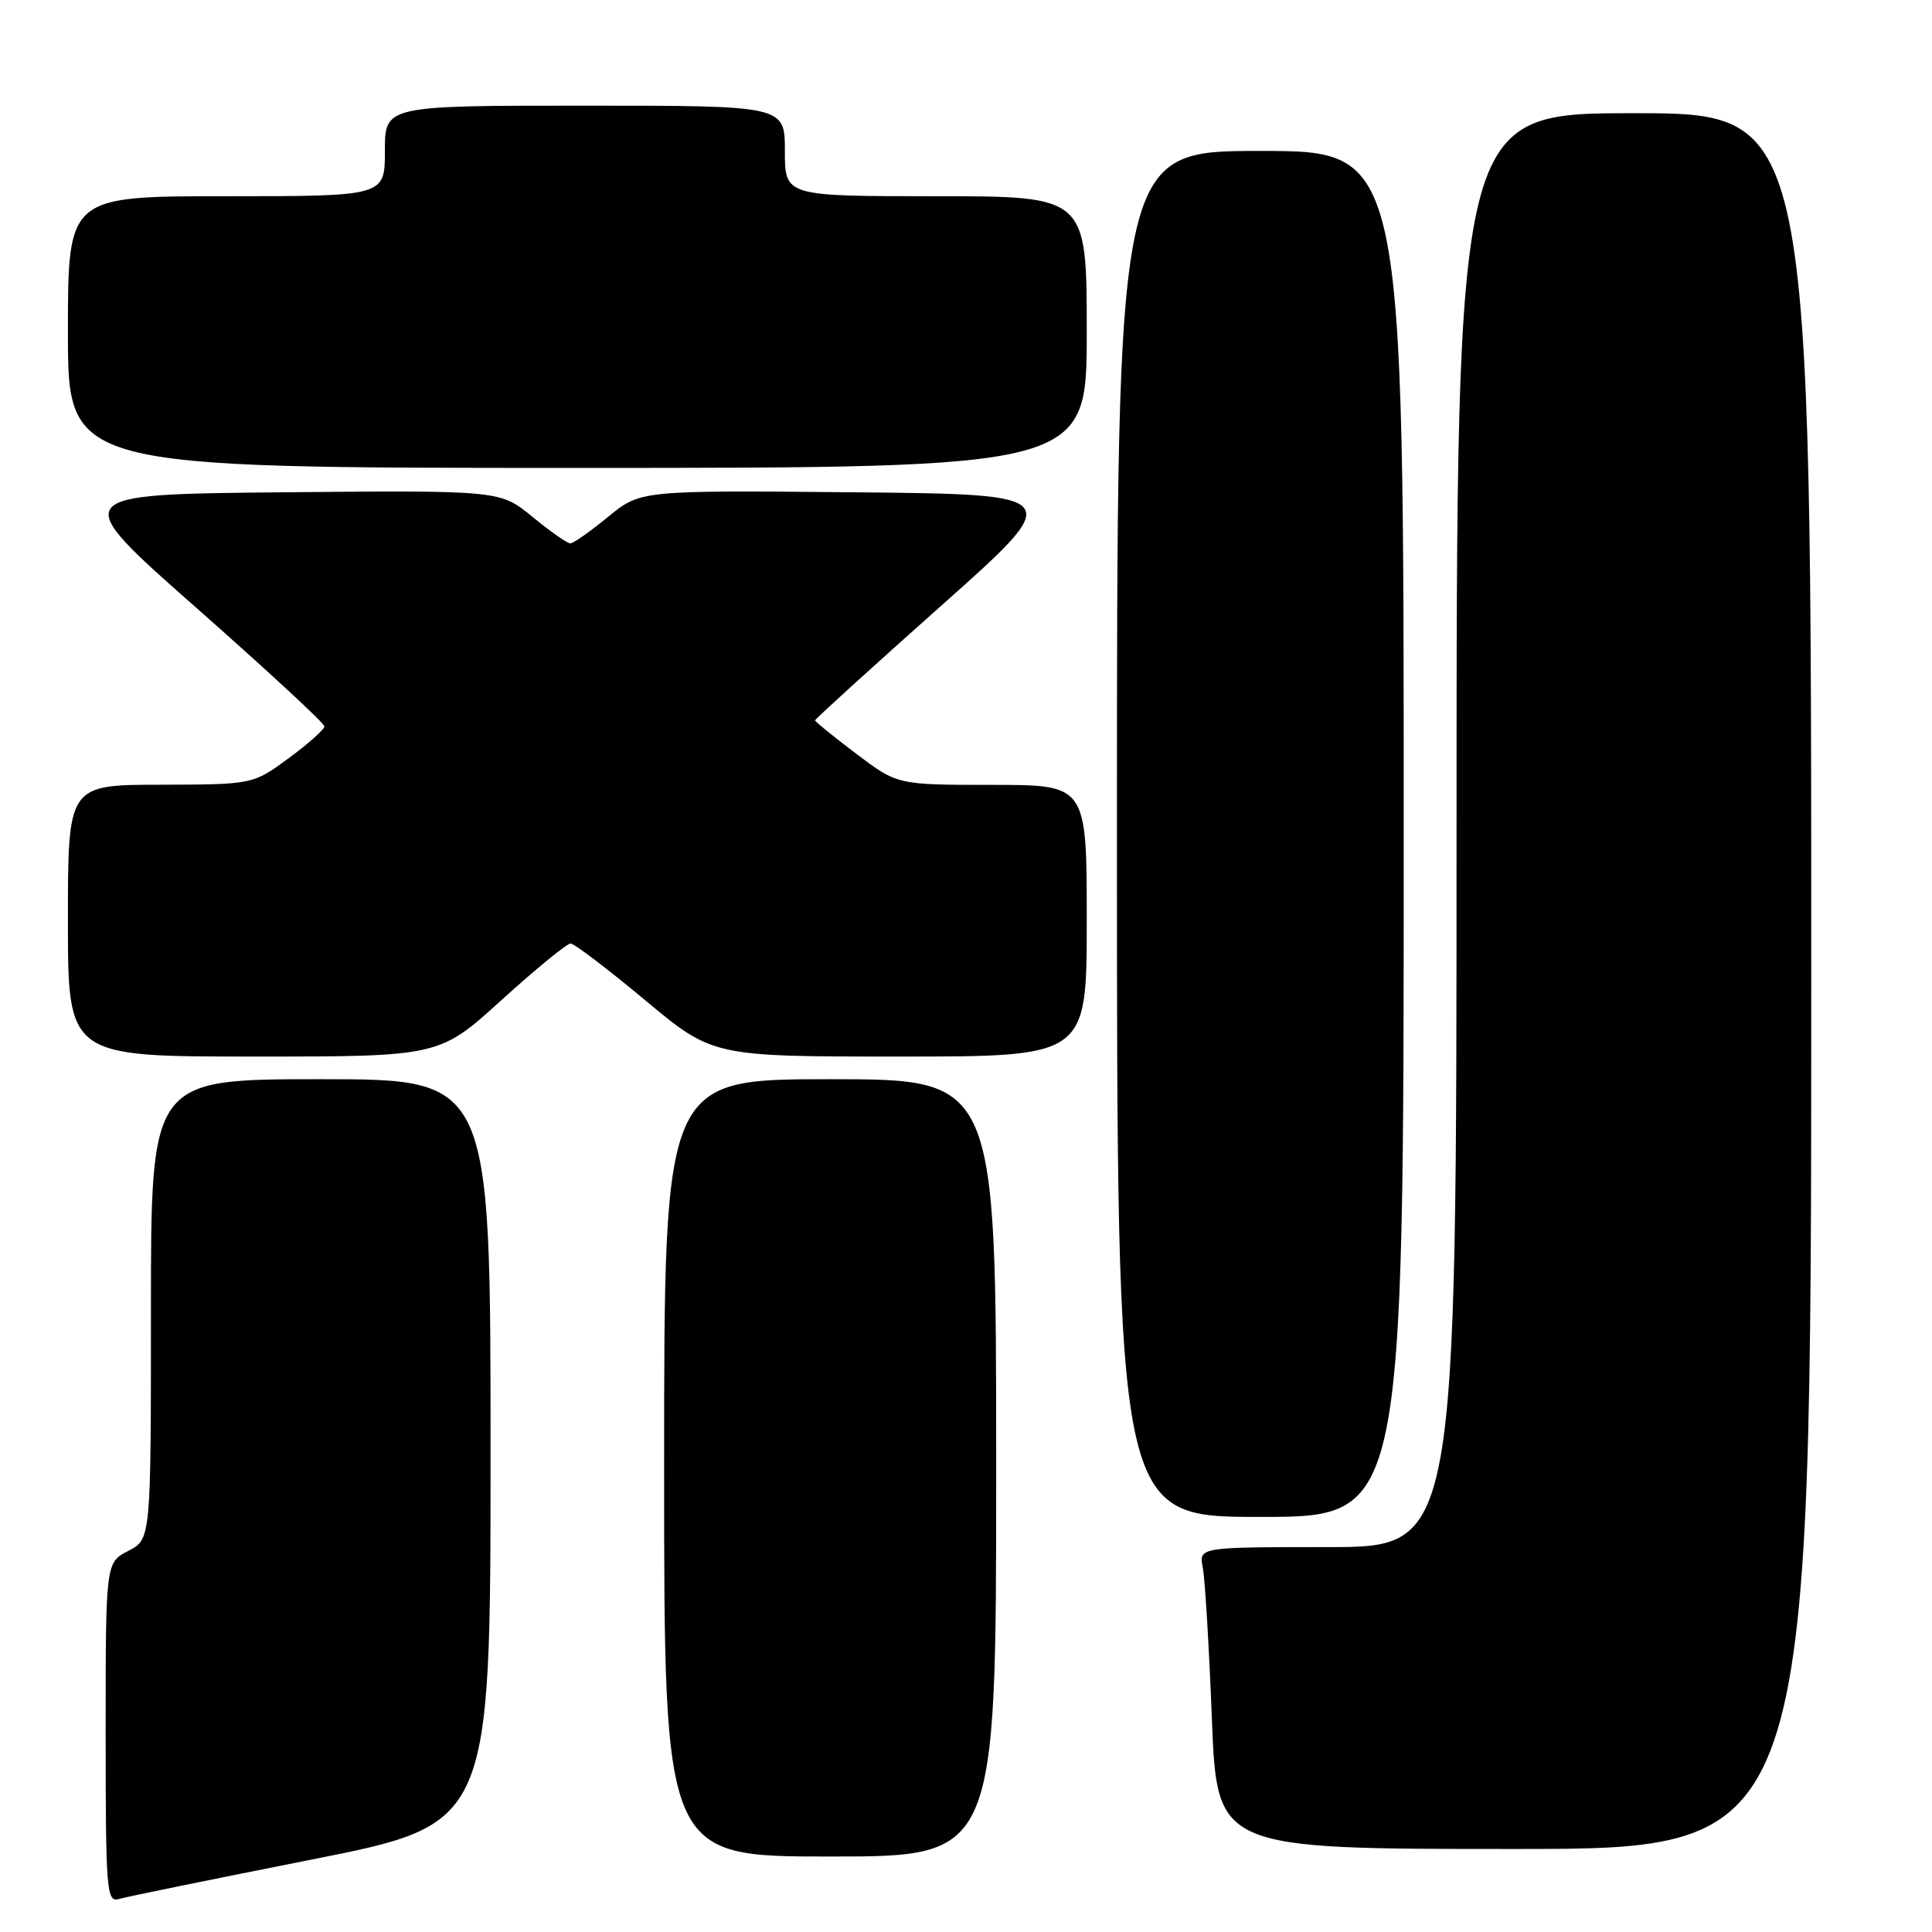 <?xml version="1.0" encoding="UTF-8" standalone="no"?>
<!DOCTYPE svg PUBLIC "-//W3C//DTD SVG 1.1//EN" "http://www.w3.org/Graphics/SVG/1.1/DTD/svg11.dtd" >
<svg xmlns="http://www.w3.org/2000/svg" xmlns:xlink="http://www.w3.org/1999/xlink" version="1.1" viewBox="0 0 256 256">
 <g >
 <path fill="currentColor"
d=" M 41.25 246.41 C 65.00 241.71 65.00 241.71 65.00 192.35 C 65.00 143.00 65.00 143.00 42.50 143.00 C 20.00 143.00 20.00 143.00 20.00 173.47 C 20.00 203.95 20.00 203.95 17.00 205.50 C 14.00 207.05 14.00 207.05 14.00 229.59 C 14.00 250.59 14.12 252.10 15.75 251.63 C 16.71 251.34 28.19 249.00 41.25 246.41 Z  M 132.00 194.50 C 132.00 143.00 132.00 143.00 110.00 143.00 C 88.00 143.00 88.00 143.00 88.00 194.50 C 88.00 246.00 88.00 246.00 110.00 246.00 C 132.00 246.00 132.00 246.00 132.00 194.50 Z  M 240.00 130.00 C 240.00 15.00 240.00 15.00 216.50 15.00 C 193.00 15.00 193.00 15.00 193.00 110.00 C 193.00 205.00 193.00 205.00 175.92 205.00 C 158.84 205.00 158.84 205.00 159.38 207.75 C 159.67 209.26 160.21 218.26 160.58 227.75 C 161.26 245.00 161.26 245.00 200.63 245.00 C 240.00 245.00 240.00 245.00 240.00 130.00 Z  M 186.00 110.50 C 186.00 20.00 186.00 20.00 167.00 20.00 C 148.00 20.00 148.00 20.00 148.00 110.50 C 148.00 201.00 148.00 201.00 167.00 201.00 C 186.00 201.00 186.00 201.00 186.00 110.50 Z  M 66.47 132.50 C 71.01 128.38 75.13 125.01 75.61 125.02 C 76.10 125.03 80.54 128.41 85.47 132.52 C 94.44 140.00 94.44 140.00 119.22 140.00 C 144.00 140.00 144.00 140.00 144.00 122.00 C 144.00 104.00 144.00 104.00 131.46 104.00 C 118.91 104.00 118.91 104.00 113.46 99.88 C 110.46 97.61 108.00 95.62 108.00 95.45 C 108.00 95.28 115.49 88.47 124.65 80.32 C 141.31 65.50 141.31 65.50 113.09 65.23 C 84.87 64.97 84.87 64.97 80.58 68.48 C 78.22 70.42 75.97 72.00 75.57 72.00 C 75.16 72.00 72.91 70.42 70.55 68.48 C 66.26 64.97 66.26 64.97 37.61 65.23 C 8.97 65.50 8.97 65.50 25.97 80.50 C 35.32 88.75 42.98 95.83 42.98 96.24 C 42.99 96.65 40.86 98.55 38.25 100.47 C 33.50 103.95 33.50 103.95 21.25 103.98 C 9.00 104.00 9.00 104.00 9.00 122.00 C 9.00 140.00 9.00 140.00 33.60 140.00 C 58.21 140.00 58.21 140.00 66.47 132.50 Z  M 144.00 44.00 C 144.00 26.00 144.00 26.00 124.00 26.00 C 104.00 26.00 104.00 26.00 104.00 20.00 C 104.00 14.00 104.00 14.00 77.50 14.00 C 51.00 14.00 51.00 14.00 51.00 20.00 C 51.00 26.00 51.00 26.00 30.00 26.00 C 9.00 26.00 9.00 26.00 9.00 44.00 C 9.00 62.00 9.00 62.00 76.50 62.00 C 144.00 62.00 144.00 62.00 144.00 44.00 Z "/>
</g>
</svg>
